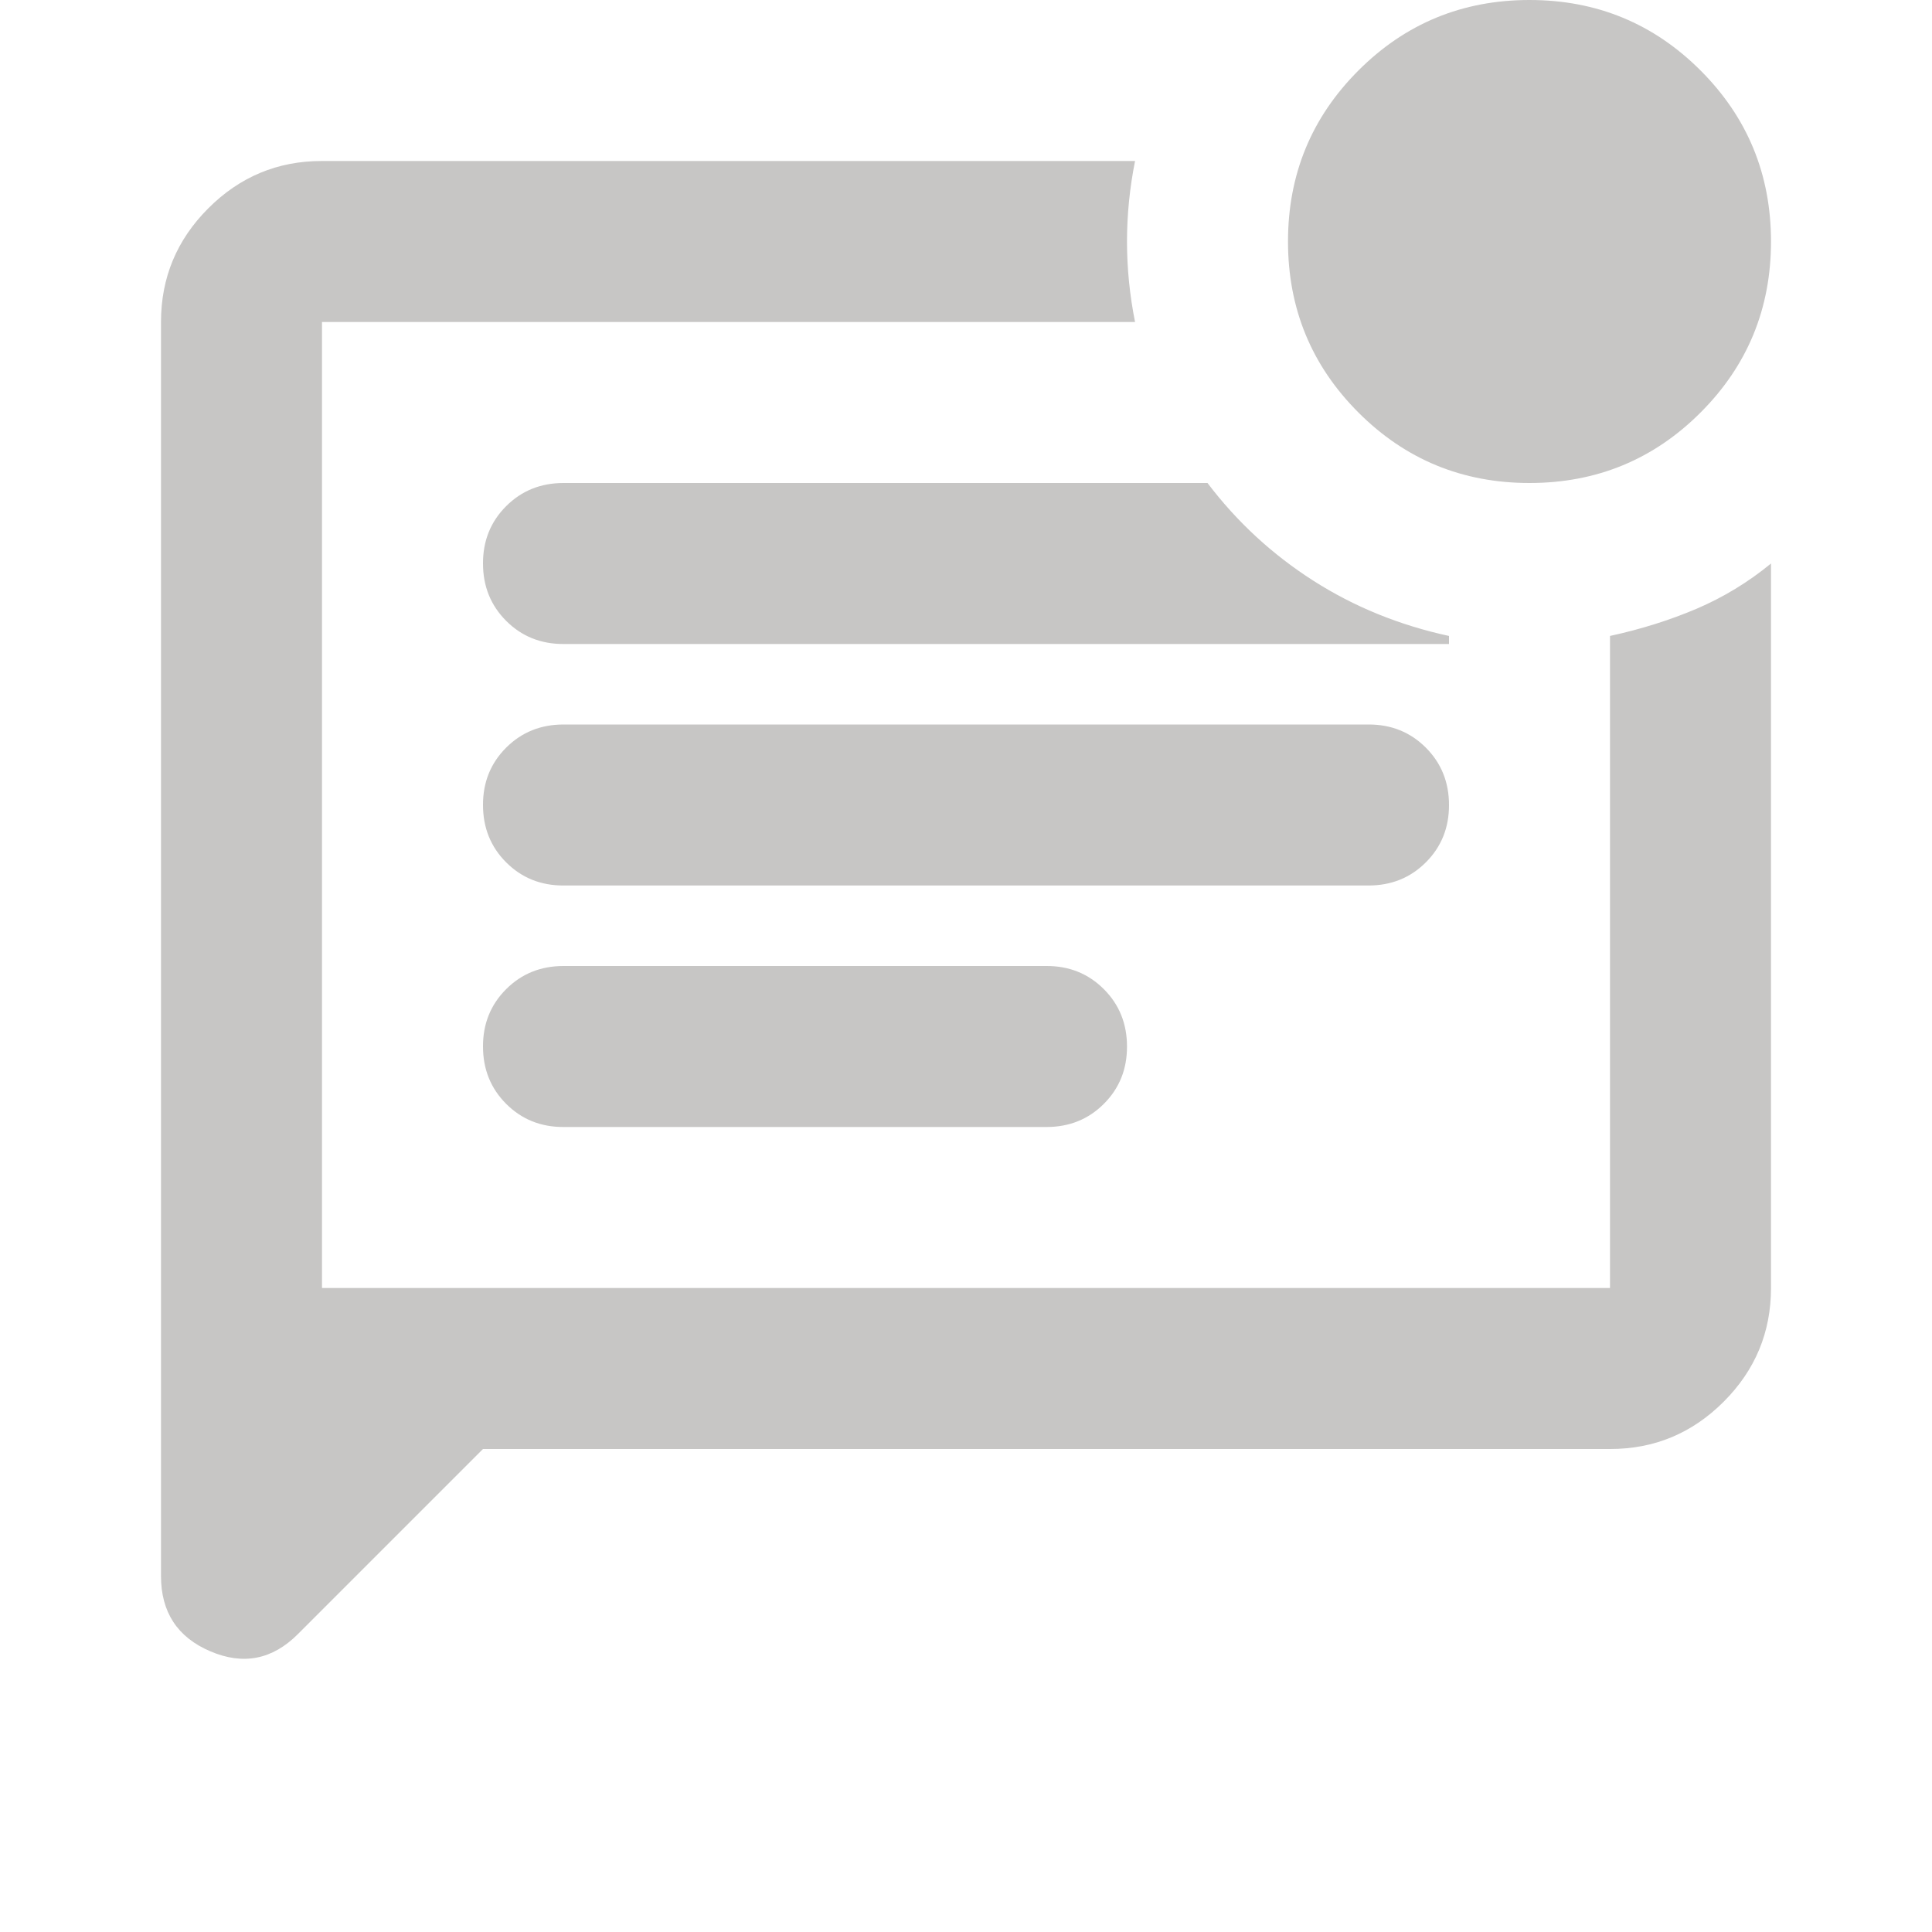 <?xml version="1.0" encoding="UTF-8" standalone="no"?><svg width='30' height='30' viewBox='0 0 30 30' fill='none' xmlns='http://www.w3.org/2000/svg'>
<g clip-path='url(#clip0_8_1169)'>
<path d='M7.5 22.5L4.625 25.375C4.229 25.771 3.776 25.86 3.265 25.641C2.754 25.423 2.499 25.032 2.5 24.469V5C2.5 4.312 2.745 3.724 3.235 3.234C3.725 2.744 4.313 2.499 5 2.5H17.625C17.542 2.917 17.5 3.333 17.5 3.75C17.5 4.167 17.542 4.583 17.625 5H5V20H25V9.875C25.479 9.771 25.927 9.63 26.344 9.453C26.76 9.275 27.146 9.041 27.5 8.75V20C27.5 20.688 27.255 21.276 26.765 21.766C26.275 22.256 25.687 22.501 25 22.5H7.5ZM16.25 17.5C16.604 17.5 16.901 17.38 17.141 17.14C17.381 16.9 17.501 16.603 17.5 16.25C17.5 15.896 17.38 15.599 17.14 15.359C16.9 15.119 16.603 14.999 16.25 15H8.75C8.396 15 8.099 15.12 7.859 15.36C7.619 15.6 7.499 15.897 7.5 16.25C7.5 16.604 7.62 16.901 7.86 17.141C8.1 17.381 8.397 17.501 8.75 17.5H16.25ZM21.25 13.75C21.604 13.75 21.901 13.63 22.141 13.39C22.381 13.15 22.501 12.853 22.5 12.5C22.5 12.146 22.38 11.849 22.14 11.609C21.9 11.369 21.603 11.249 21.25 11.25H8.75C8.396 11.25 8.099 11.37 7.859 11.61C7.619 11.85 7.499 12.147 7.5 12.5C7.5 12.854 7.62 13.151 7.86 13.391C8.1 13.631 8.397 13.751 8.75 13.75H21.25ZM18.75 7.5H8.75C8.396 7.5 8.099 7.62 7.859 7.86C7.619 8.1 7.499 8.397 7.5 8.75C7.5 9.104 7.62 9.401 7.86 9.641C8.1 9.881 8.397 10.001 8.75 10H22.5V9.875C21.729 9.708 21.026 9.422 20.39 9.015C19.754 8.608 19.207 8.103 18.75 7.5ZM23.75 7.5C22.708 7.5 21.823 7.135 21.094 6.406C20.365 5.677 20 4.792 20 3.75C20 2.708 20.365 1.823 21.094 1.094C21.823 0.365 22.708 0 23.75 0C24.792 0 25.677 0.365 26.406 1.094C27.135 1.823 27.5 2.708 27.5 3.75C27.5 4.792 27.135 5.677 26.406 6.406C25.677 7.135 24.792 7.5 23.75 7.5Z' fill='#C7C6C5'/>
</g>
<defs>
<clipPath id='clip0_8_1169'>
<rect width='30' height='30' fill='white'/>
</clipPath>
</defs>
</svg>
